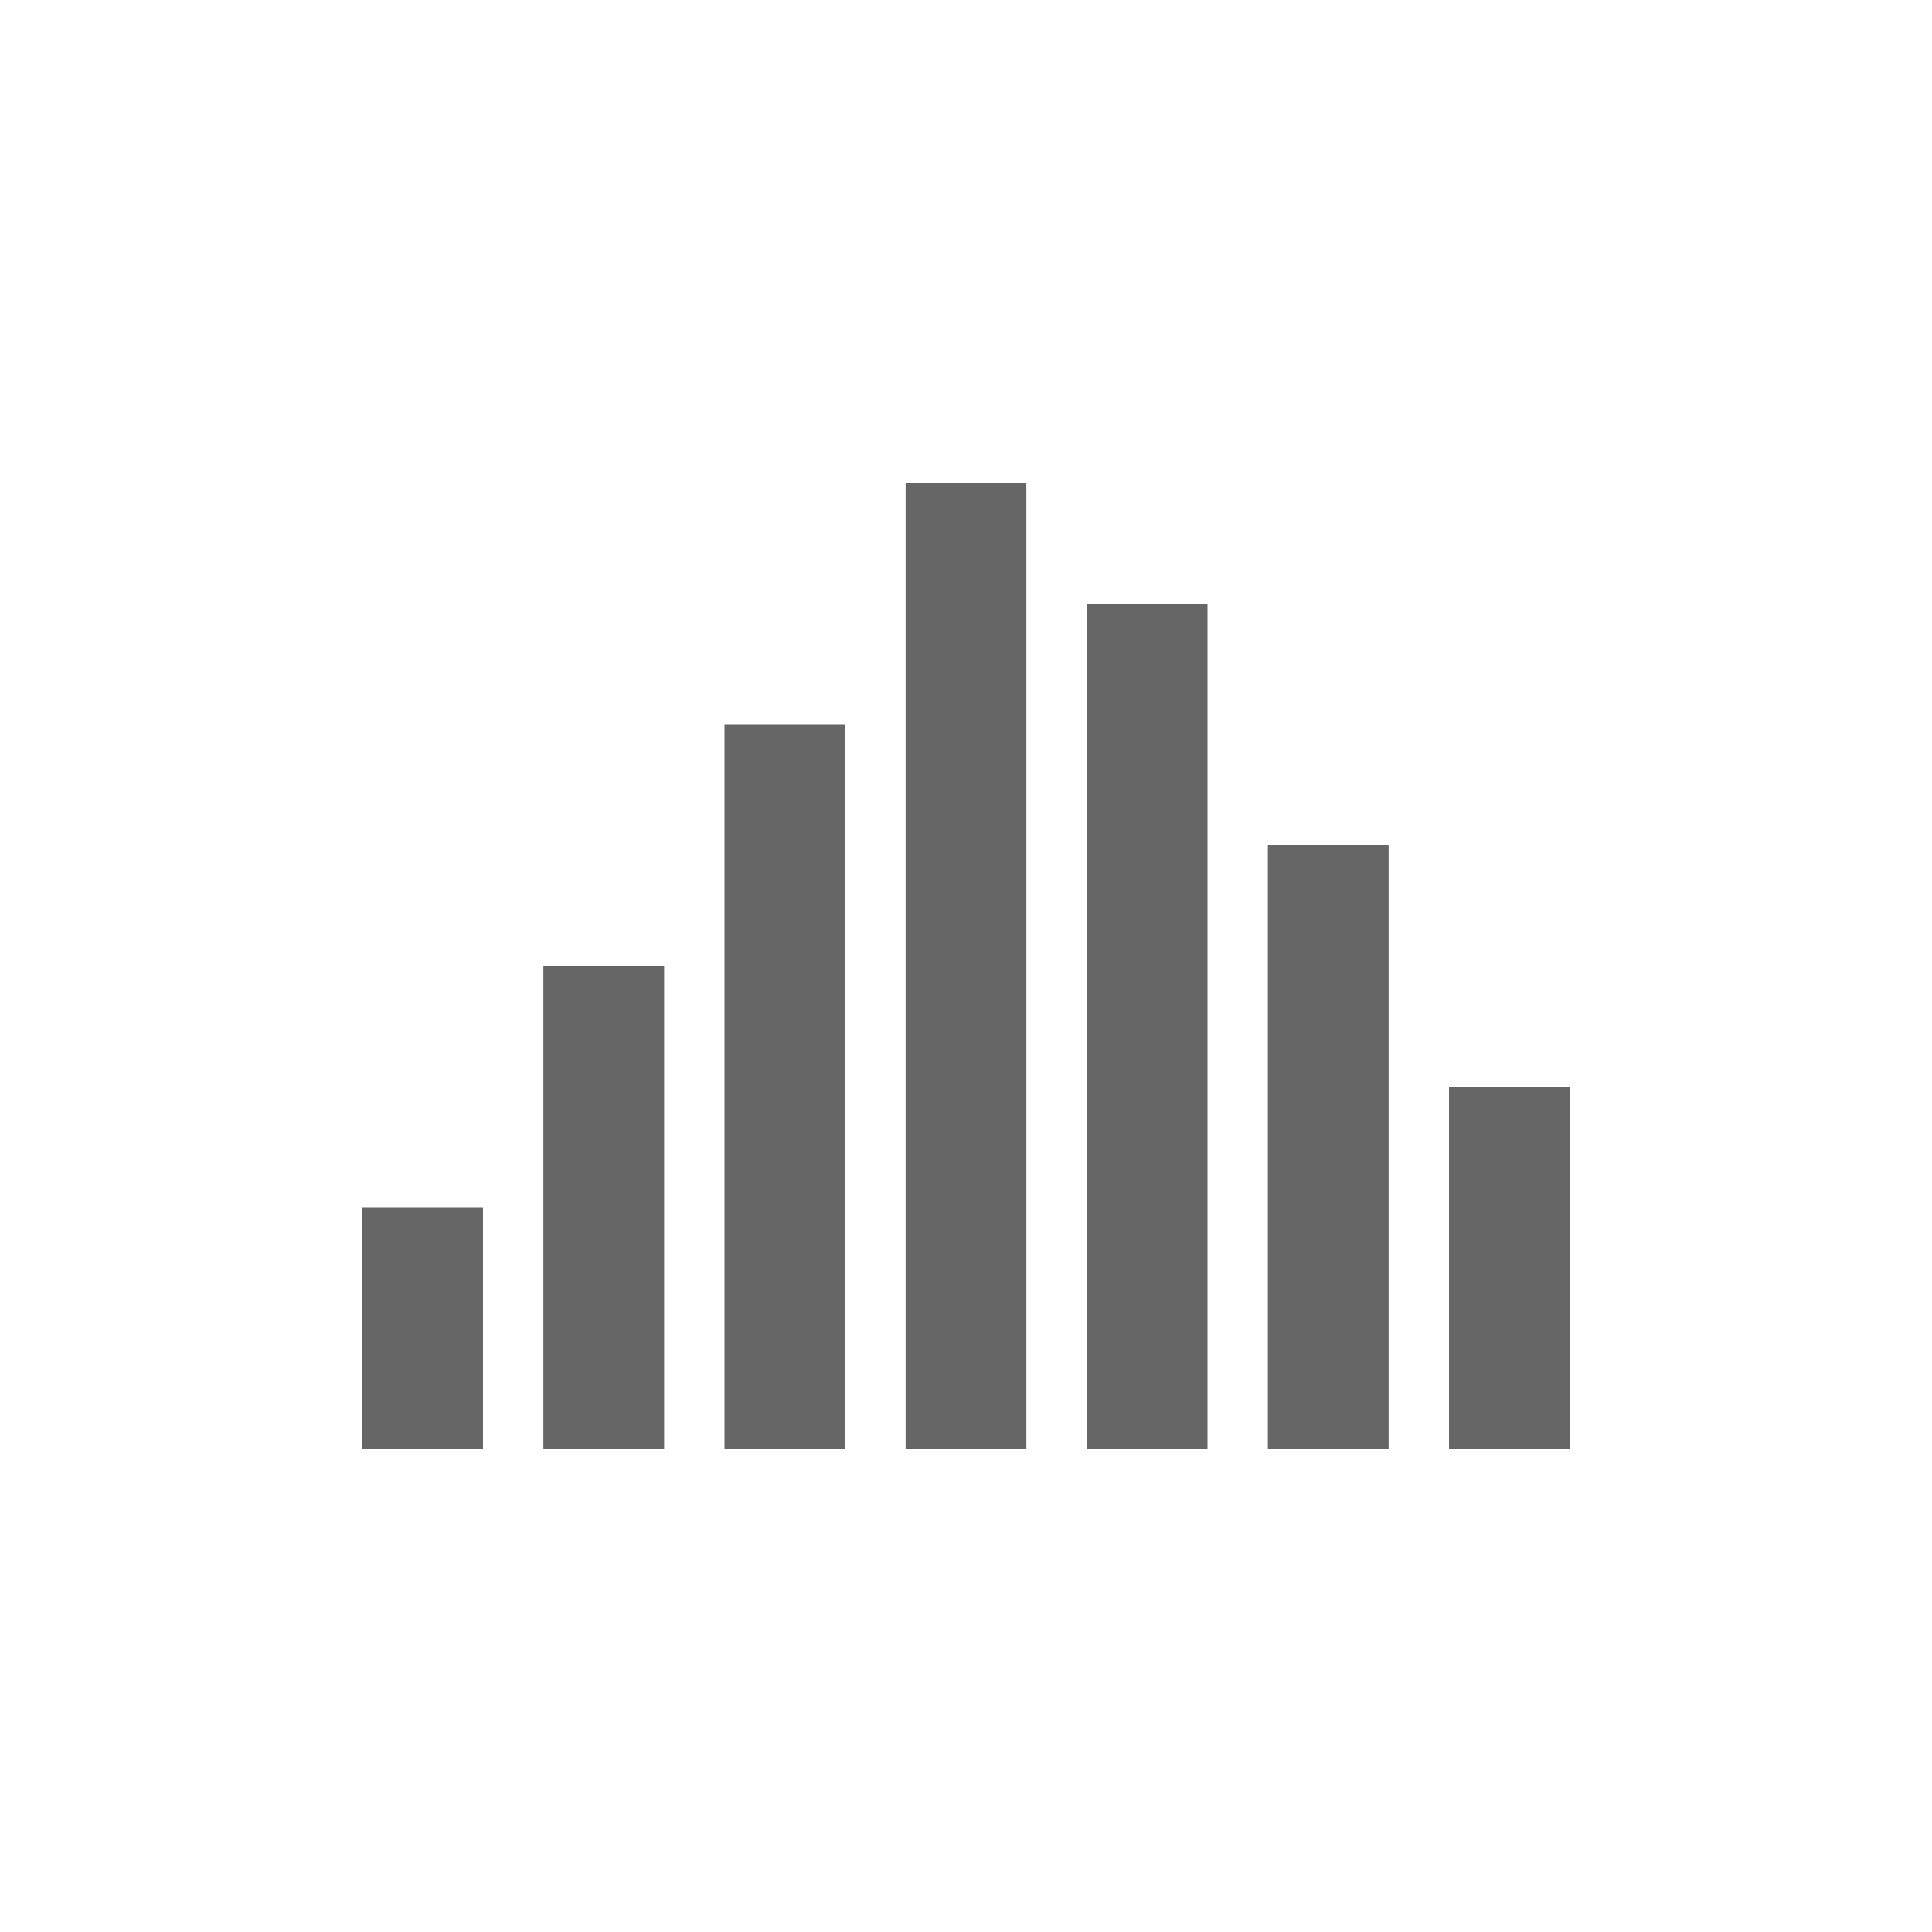 <?xml version="1.0" encoding="UTF-8"?>
<svg width="32" height="32" version="1.1" viewBox="0 0 32 32" xmlns="http://www.w3.org/2000/svg">
 <g fill="#000" opacity=".6" transform="translate(6 8)">
  <path d="m5 16h-2v-8h2zm6 0h-2v-16h2zm3 0h-2v-14h2zm3 0h-2v-10h2zm-15 0h-2v-4h2zm18 0h-2v-6h2zm-12 0h-2v-12h2z" fill-rule="evenodd"/>
 </g>
</svg>

